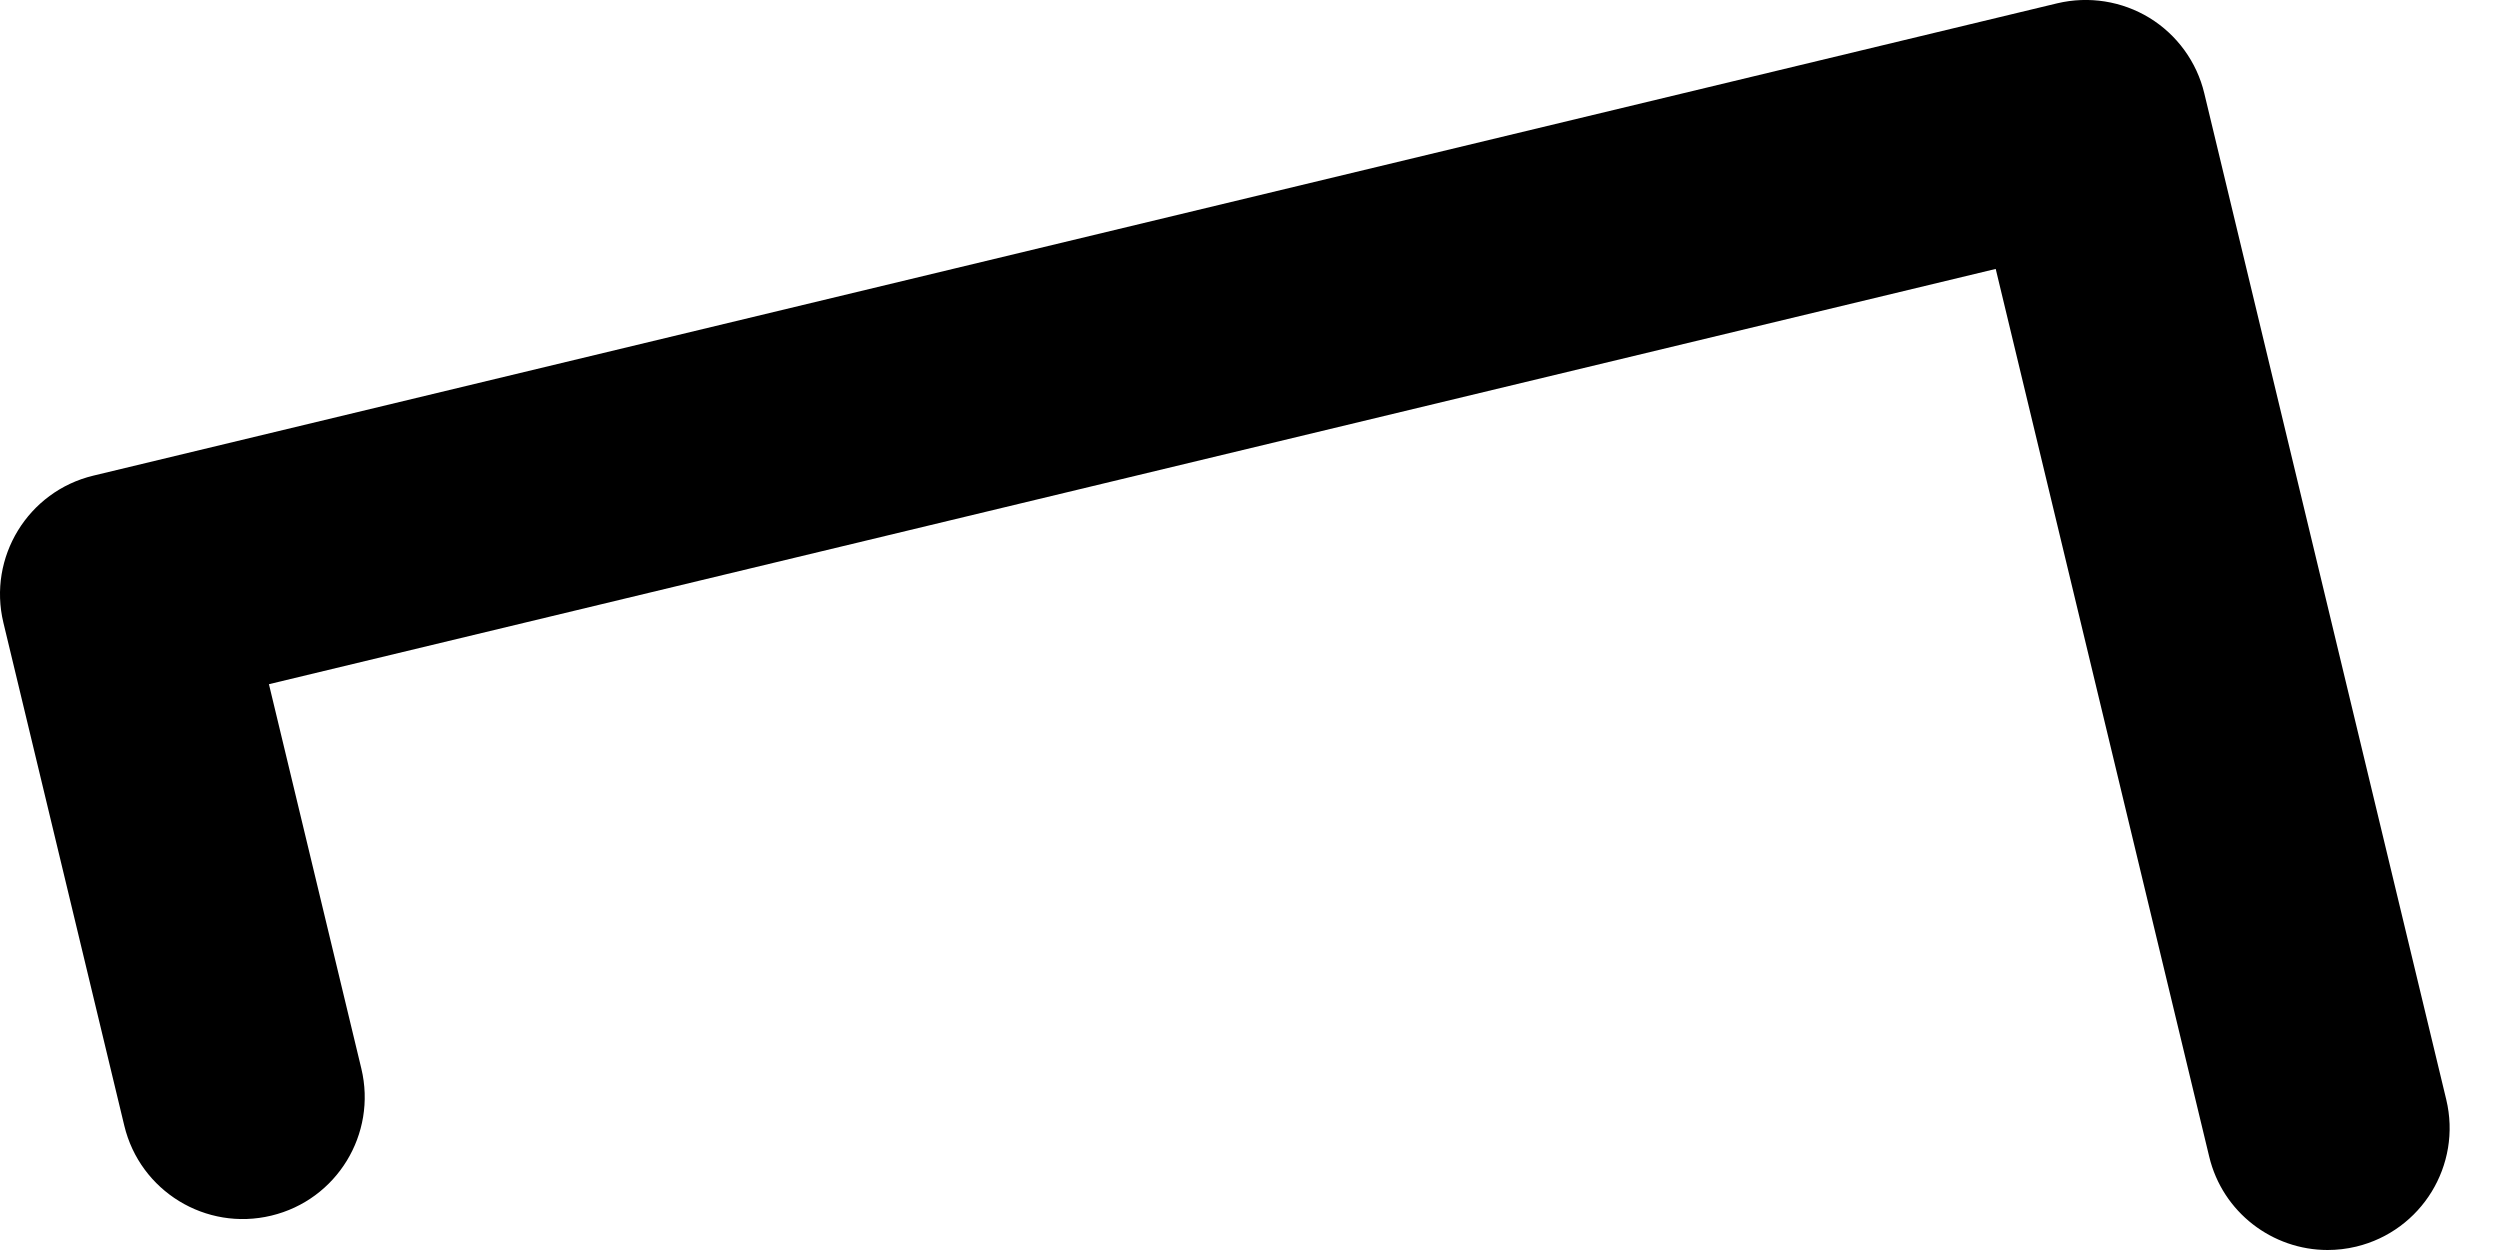 <svg width="28" height="14" viewBox="0 0 28 14" fill="none" xmlns="http://www.w3.org/2000/svg">
<g id="Group">
<path id="Vector" d="M27.398 12.315L24.688 1.045C24.604 0.693 24.382 0.389 24.074 0.2C23.765 0.012 23.395 -0.047 23.041 0.037L1.046 5.327C0.313 5.503 -0.138 6.241 0.038 6.974L1.392 12.607C1.568 13.341 2.306 13.792 3.039 13.615C3.772 13.439 4.223 12.702 4.047 11.968L3.012 7.663L22.352 3.012L24.743 12.954C24.893 13.58 25.453 14 26.069 14C26.175 14 26.282 13.988 26.39 13.962C27.123 13.785 27.574 13.048 27.398 12.315Z" fill="black"/>
</g>
</svg>
